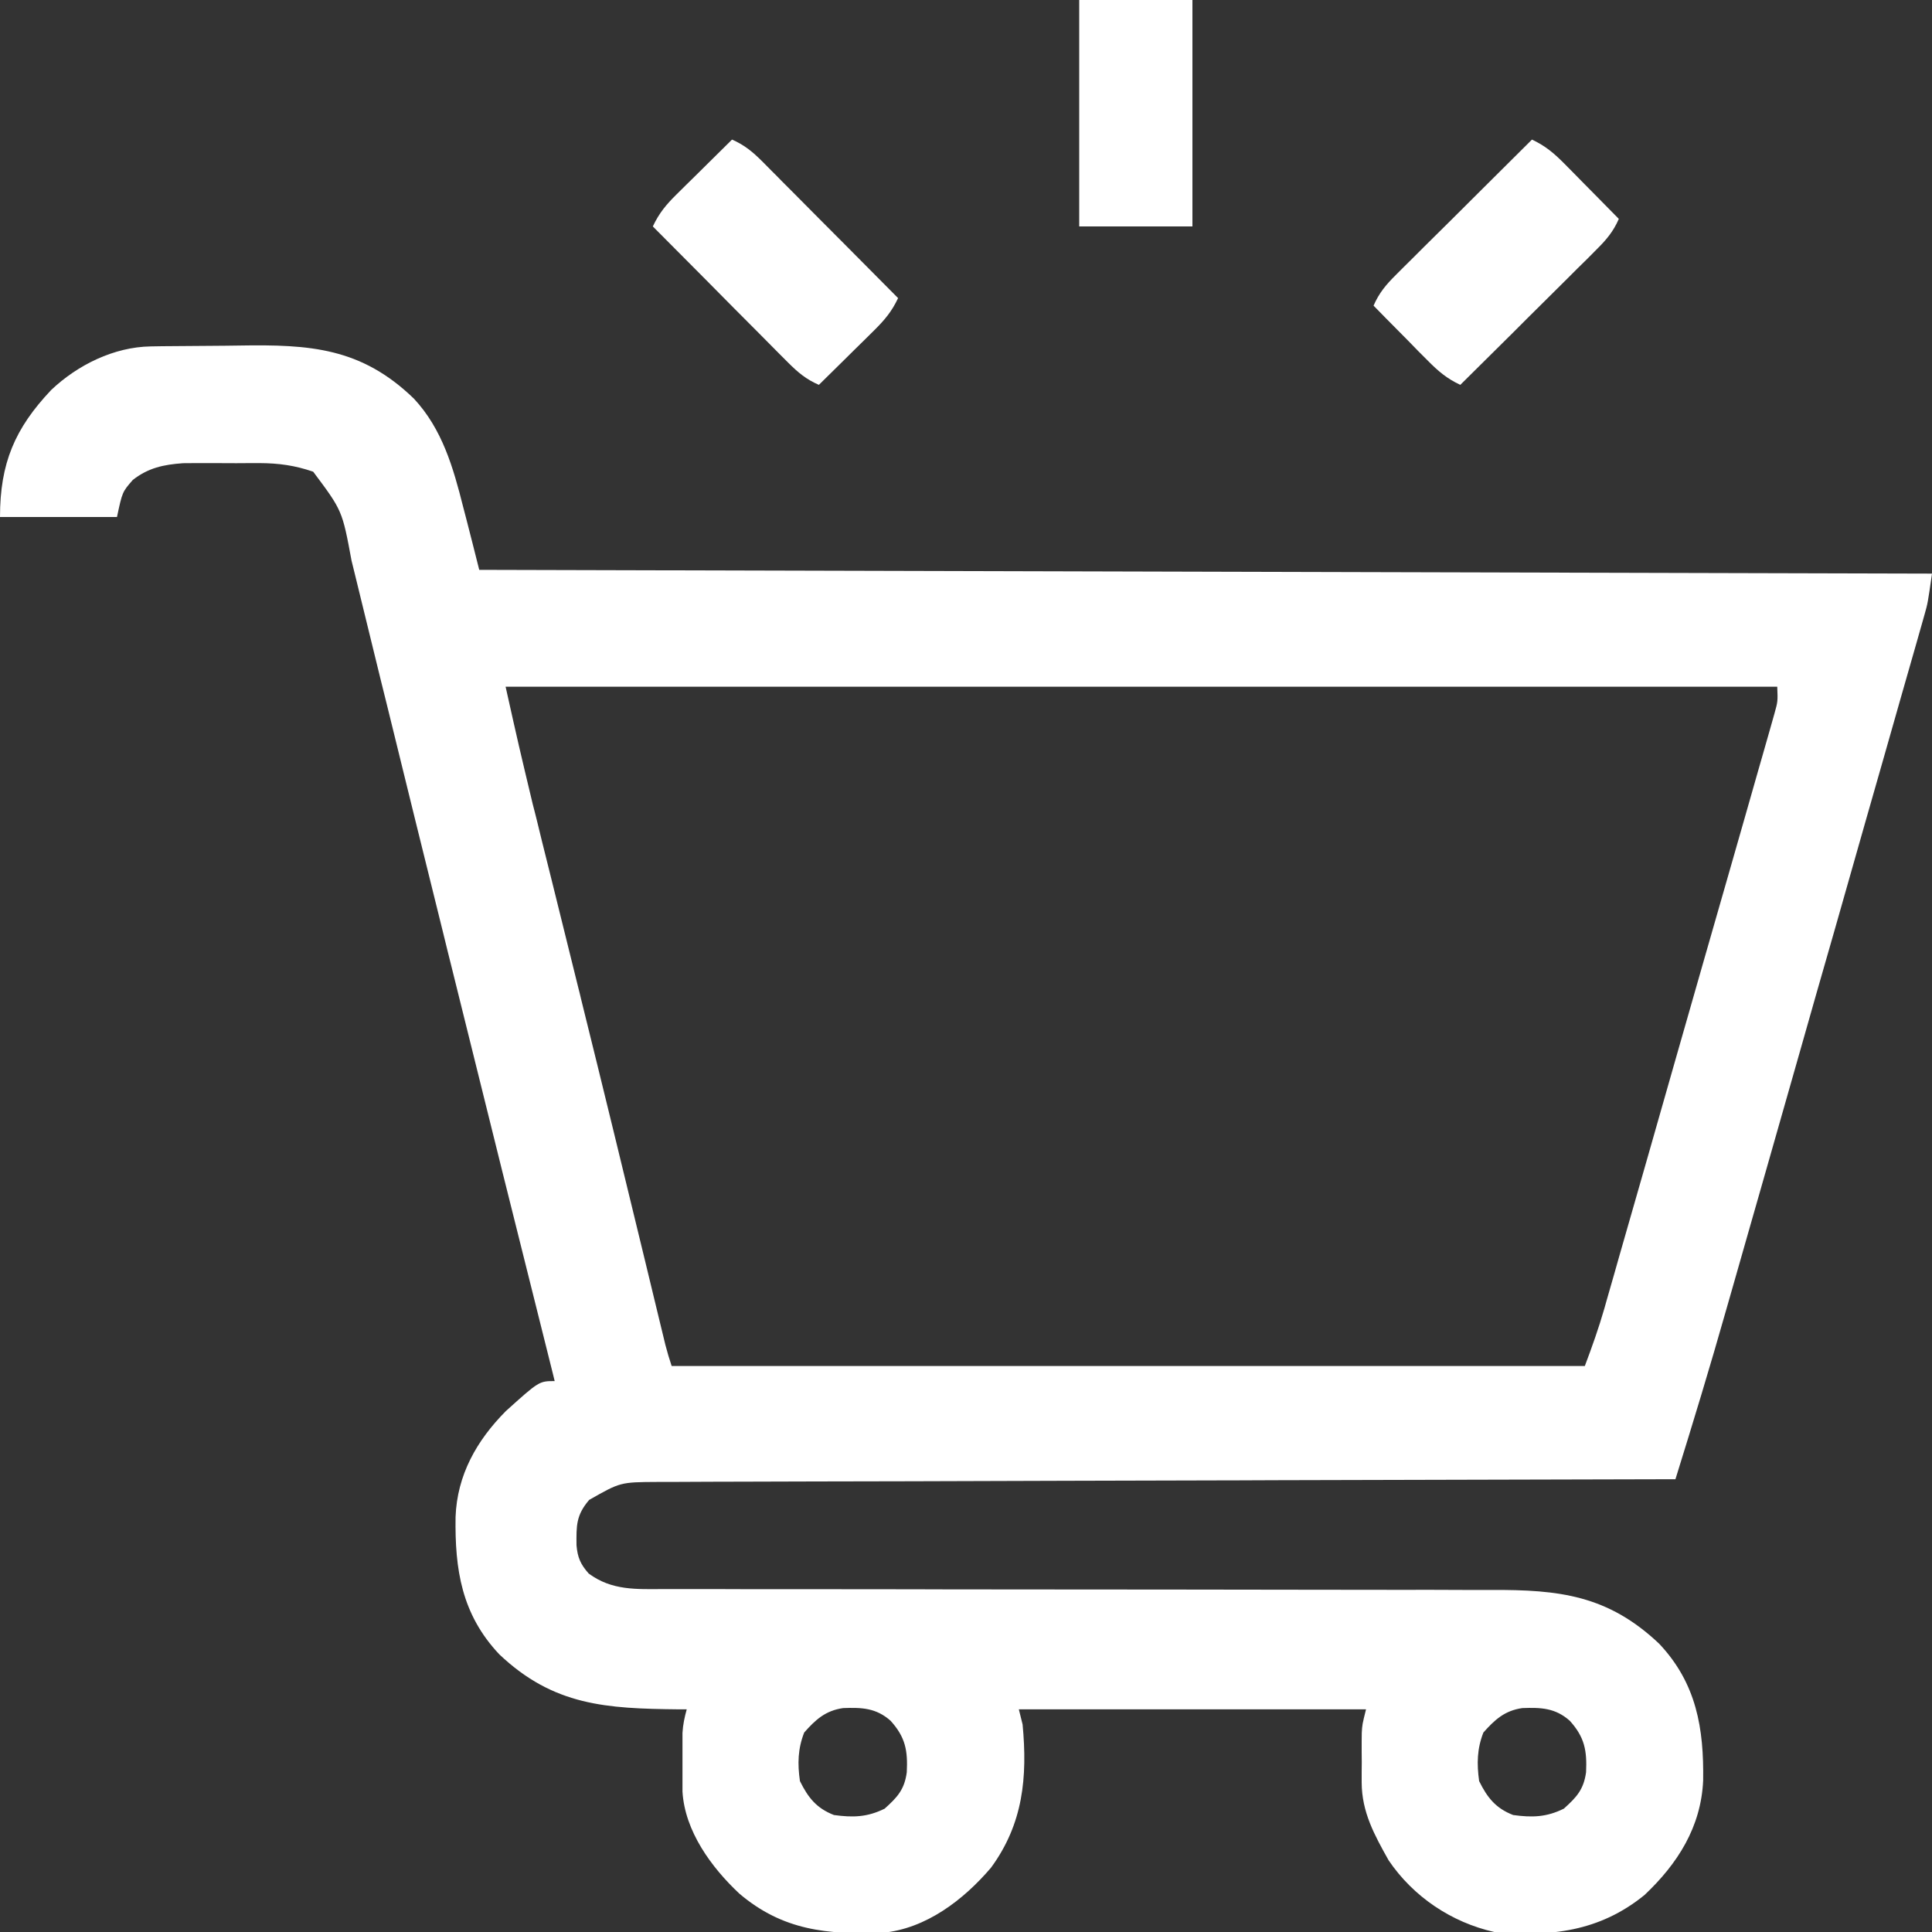 <svg width="20" height="20" viewBox="0 0 20 20" fill="none" xmlns="http://www.w3.org/2000/svg">
<rect x="0" y="0" width="20" height="20" fill="#333333" stroke="none"/>
<g clip-path="url(#clip0_94_5755)">
<path d="M1.56 3.586C1.617 3.585 1.617 3.585 1.676 3.584C1.851 3.583 2.027 3.581 2.202 3.58C2.294 3.58 2.386 3.578 2.478 3.577C3.207 3.565 3.739 3.598 4.285 4.127C4.579 4.443 4.692 4.841 4.795 5.249C4.813 5.317 4.813 5.317 4.831 5.387C4.875 5.557 4.918 5.728 4.961 5.899C12.405 5.918 12.405 5.918 20 5.938C19.956 6.245 19.956 6.245 19.921 6.368C19.913 6.396 19.905 6.424 19.897 6.453C19.884 6.498 19.884 6.498 19.871 6.544C19.862 6.577 19.852 6.609 19.843 6.643C19.812 6.751 19.781 6.86 19.75 6.968C19.728 7.046 19.706 7.124 19.683 7.202C19.623 7.414 19.562 7.626 19.502 7.838C19.438 8.061 19.375 8.283 19.311 8.506C19.204 8.881 19.098 9.256 18.991 9.631C18.867 10.061 18.744 10.492 18.622 10.923C18.503 11.339 18.384 11.756 18.266 12.172C18.215 12.348 18.165 12.524 18.115 12.7C18.055 12.909 17.996 13.118 17.936 13.327C17.915 13.402 17.893 13.478 17.871 13.554C17.704 14.143 17.526 14.728 17.344 15.313C17.321 15.313 17.298 15.313 17.274 15.313C15.919 15.316 14.563 15.319 13.207 15.323C13.045 15.324 12.882 15.325 12.719 15.325C12.687 15.325 12.654 15.325 12.621 15.325C12.096 15.327 11.572 15.328 11.047 15.329C10.508 15.331 9.97 15.332 9.432 15.334C9.099 15.335 8.767 15.336 8.435 15.336C8.207 15.337 7.979 15.337 7.752 15.338C7.62 15.339 7.489 15.339 7.357 15.339C7.215 15.339 7.072 15.34 6.93 15.341C6.888 15.341 6.847 15.341 6.804 15.341C6.422 15.343 6.422 15.343 6.099 15.527C5.963 15.686 5.966 15.794 5.968 15.997C5.979 16.124 6.01 16.194 6.094 16.289C6.335 16.467 6.588 16.451 6.875 16.45C6.915 16.45 6.955 16.45 6.995 16.45C7.129 16.451 7.262 16.45 7.395 16.45C7.49 16.45 7.586 16.45 7.681 16.451C7.86 16.451 8.039 16.451 8.218 16.451C8.57 16.451 8.922 16.451 9.274 16.452C9.33 16.452 9.385 16.452 9.441 16.452C9.525 16.452 9.609 16.453 9.693 16.453C10.01 16.453 10.327 16.454 10.643 16.454C10.672 16.454 10.701 16.454 10.731 16.454C11.2 16.455 11.669 16.455 12.137 16.455C12.619 16.455 13.101 16.456 13.583 16.457C13.88 16.458 14.177 16.458 14.473 16.458C14.701 16.457 14.929 16.458 15.157 16.459C15.25 16.459 15.343 16.459 15.437 16.459C16.14 16.456 16.644 16.513 17.175 17.015C17.563 17.426 17.639 17.893 17.631 18.432C17.609 18.914 17.367 19.293 17.024 19.617C16.557 19.997 16.047 20.052 15.469 20C15.027 19.901 14.63 19.635 14.375 19.258C14.227 18.994 14.097 18.758 14.096 18.452C14.096 18.418 14.096 18.384 14.096 18.349C14.096 18.314 14.097 18.279 14.097 18.242C14.097 18.207 14.096 18.172 14.096 18.136C14.096 18.084 14.096 18.084 14.096 18.032C14.096 18.001 14.097 17.971 14.097 17.939C14.102 17.852 14.102 17.852 14.141 17.695C12.955 17.695 11.769 17.695 10.547 17.695C10.56 17.747 10.573 17.799 10.586 17.852C10.637 18.399 10.592 18.879 10.259 19.334C9.976 19.666 9.587 19.966 9.137 20.008C8.569 20.028 8.104 19.986 7.653 19.602C7.364 19.331 7.089 18.956 7.065 18.546C7.065 18.5 7.065 18.5 7.065 18.452C7.065 18.418 7.065 18.384 7.065 18.349C7.065 18.314 7.065 18.279 7.065 18.242C7.065 18.207 7.065 18.172 7.065 18.136C7.065 18.084 7.065 18.084 7.065 18.032C7.065 18.001 7.065 17.971 7.065 17.939C7.07 17.853 7.086 17.778 7.109 17.695C7.081 17.695 7.053 17.695 7.024 17.695C6.278 17.687 5.732 17.659 5.169 17.126C4.777 16.71 4.708 16.246 4.716 15.703C4.732 15.27 4.934 14.912 5.237 14.607C5.581 14.297 5.581 14.297 5.742 14.297C5.736 14.274 5.731 14.251 5.725 14.227C5.374 12.828 5.025 11.428 4.679 10.027C4.648 9.905 4.618 9.782 4.588 9.659C4.394 8.876 4.2 8.092 4.008 7.307C3.985 7.216 3.963 7.125 3.94 7.033C3.879 6.785 3.819 6.537 3.758 6.289C3.729 6.169 3.699 6.049 3.67 5.929C3.655 5.867 3.655 5.867 3.639 5.803C3.543 5.285 3.543 5.285 3.242 4.883C3.053 4.818 2.887 4.795 2.687 4.794C2.661 4.794 2.635 4.794 2.608 4.794C2.554 4.794 2.5 4.794 2.446 4.795C2.363 4.795 2.281 4.795 2.199 4.794C2.146 4.794 2.093 4.794 2.04 4.794C1.992 4.794 1.945 4.795 1.896 4.795C1.694 4.809 1.535 4.843 1.375 4.968C1.266 5.093 1.266 5.093 1.211 5.352C0.811 5.352 0.412 5.352 0 5.352C0 4.796 0.153 4.435 0.531 4.036C0.805 3.777 1.18 3.592 1.56 3.586ZM5.234 7.109C5.37 7.718 5.37 7.718 5.515 8.325C5.526 8.369 5.526 8.369 5.538 8.414C5.545 8.444 5.553 8.475 5.561 8.506C5.577 8.572 5.593 8.637 5.609 8.703C5.644 8.842 5.678 8.981 5.713 9.12C5.805 9.489 5.896 9.858 5.987 10.227C5.997 10.264 6.006 10.302 6.015 10.341C6.24 11.247 6.46 12.155 6.68 13.062C6.708 13.18 6.737 13.297 6.765 13.414C6.785 13.494 6.804 13.574 6.823 13.654C6.835 13.702 6.846 13.749 6.858 13.798C6.868 13.839 6.878 13.88 6.888 13.922C6.907 13.996 6.929 14.069 6.953 14.141C10.073 14.141 13.192 14.141 16.406 14.141C16.482 13.939 16.55 13.748 16.609 13.543C16.616 13.516 16.624 13.489 16.632 13.461C16.658 13.371 16.683 13.282 16.709 13.193C16.727 13.128 16.746 13.064 16.764 12.999C16.814 12.825 16.864 12.651 16.914 12.476C16.956 12.331 16.997 12.185 17.039 12.04C17.137 11.696 17.235 11.353 17.333 11.009C17.434 10.655 17.536 10.301 17.637 9.946C17.725 9.642 17.812 9.338 17.899 9.033C17.951 8.851 18.003 8.67 18.055 8.488C18.104 8.317 18.152 8.147 18.201 7.976C18.219 7.913 18.237 7.851 18.255 7.788C18.279 7.702 18.304 7.617 18.328 7.532C18.342 7.484 18.355 7.436 18.369 7.387C18.404 7.261 18.404 7.261 18.398 7.109C14.054 7.109 9.71 7.109 5.234 7.109ZM8.325 17.935C8.259 18.103 8.255 18.259 8.281 18.438C8.366 18.61 8.453 18.719 8.633 18.789C8.83 18.816 8.978 18.812 9.158 18.723C9.289 18.605 9.363 18.526 9.387 18.346C9.398 18.123 9.374 17.984 9.219 17.813C9.069 17.68 8.921 17.675 8.728 17.682C8.546 17.708 8.443 17.801 8.325 17.935ZM15.356 17.935C15.29 18.103 15.287 18.259 15.312 18.438C15.397 18.61 15.484 18.719 15.664 18.789C15.861 18.816 16.009 18.812 16.189 18.723C16.32 18.605 16.394 18.526 16.419 18.346C16.429 18.123 16.405 17.984 16.25 17.813C16.1 17.68 15.952 17.675 15.759 17.682C15.577 17.708 15.475 17.801 15.356 17.935Z" fill="white"/>
<path d="M15.859 1.445C15.997 1.51 16.086 1.585 16.193 1.693C16.243 1.743 16.243 1.743 16.293 1.794C16.344 1.846 16.344 1.846 16.396 1.899C16.431 1.934 16.466 1.97 16.502 2.006C16.587 2.092 16.673 2.179 16.758 2.266C16.701 2.397 16.629 2.482 16.527 2.583C16.496 2.614 16.465 2.646 16.433 2.678C16.399 2.711 16.365 2.745 16.33 2.779C16.296 2.813 16.261 2.848 16.226 2.883C16.134 2.975 16.042 3.066 15.95 3.157C15.856 3.25 15.762 3.343 15.669 3.437C15.485 3.619 15.301 3.802 15.117 3.984C14.98 3.92 14.891 3.845 14.783 3.736C14.75 3.703 14.717 3.67 14.683 3.636C14.649 3.601 14.615 3.566 14.58 3.53C14.528 3.478 14.528 3.478 14.475 3.424C14.389 3.338 14.304 3.251 14.219 3.164C14.276 3.033 14.348 2.947 14.449 2.847C14.496 2.8 14.496 2.8 14.544 2.752C14.578 2.719 14.611 2.685 14.646 2.651C14.681 2.616 14.715 2.582 14.751 2.546C14.843 2.455 14.935 2.364 15.027 2.273C15.12 2.18 15.214 2.086 15.308 1.993C15.491 1.81 15.675 1.628 15.859 1.445Z" fill="white"/>
<path d="M7.578 1.445C7.709 1.502 7.795 1.575 7.896 1.676C7.927 1.707 7.958 1.738 7.99 1.771C8.024 1.804 8.057 1.838 8.091 1.873C8.126 1.907 8.16 1.942 8.196 1.978C8.287 2.069 8.378 2.161 8.469 2.253C8.562 2.347 8.656 2.441 8.749 2.534C8.932 2.718 9.114 2.902 9.297 3.086C9.232 3.224 9.158 3.312 9.049 3.42C9.016 3.453 8.982 3.486 8.948 3.52C8.913 3.554 8.879 3.588 8.843 3.623C8.808 3.658 8.773 3.692 8.737 3.728C8.65 3.814 8.563 3.899 8.477 3.984C8.345 3.927 8.26 3.855 8.159 3.754C8.128 3.723 8.097 3.691 8.064 3.659C8.031 3.625 7.998 3.592 7.963 3.557C7.929 3.522 7.894 3.488 7.859 3.452C7.768 3.36 7.676 3.269 7.585 3.177C7.492 3.083 7.399 2.989 7.306 2.895C7.123 2.712 6.94 2.528 6.758 2.344C6.823 2.206 6.897 2.117 7.006 2.01C7.039 1.977 7.072 1.944 7.107 1.91C7.141 1.876 7.176 1.842 7.212 1.807C7.247 1.772 7.282 1.737 7.318 1.702C7.405 1.616 7.491 1.531 7.578 1.445Z" fill="white"/>
<path d="M11.172 0C11.559 0 11.945 0 12.344 0C12.344 0.773 12.344 1.547 12.344 2.344C11.957 2.344 11.57 2.344 11.172 2.344C11.172 1.57 11.172 0.797 11.172 0Z" fill="white"/>
</g>
<defs>
<clipPath id="clip0_94_5755">
<rect width="20" height="20" fill="white"/>
</clipPath>
</defs>
</svg>
